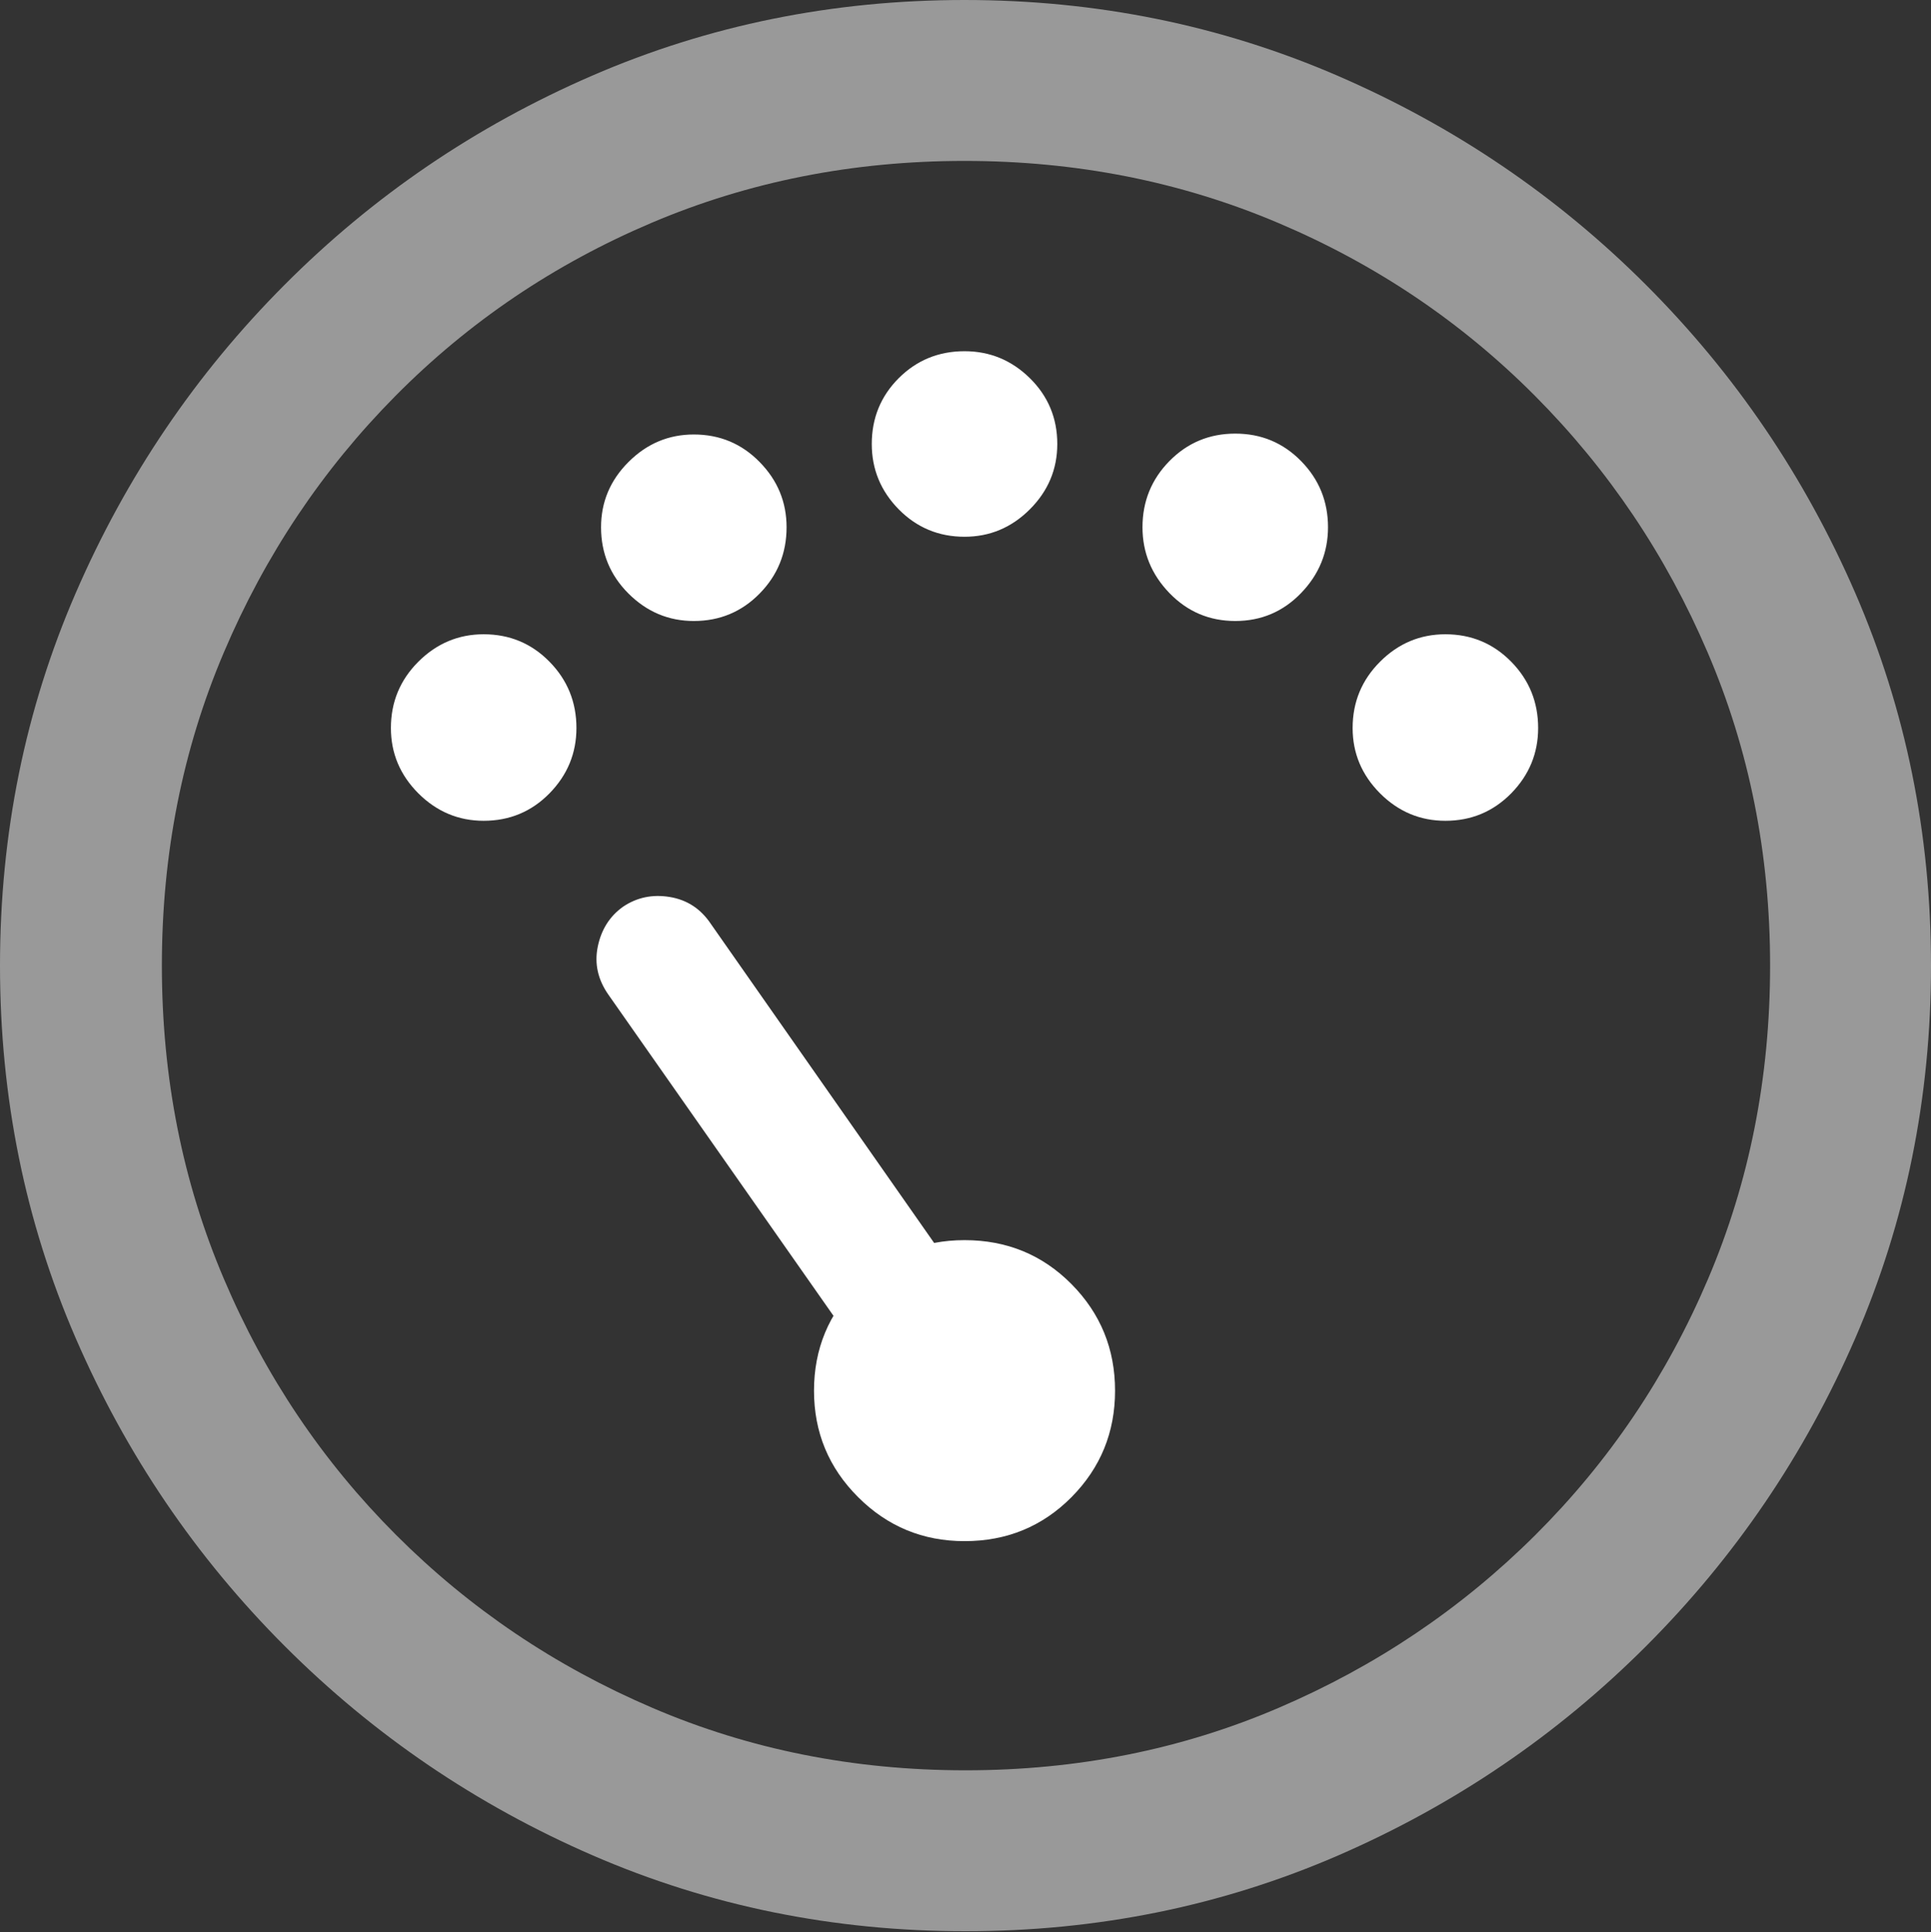 <?xml version="1.0" encoding="UTF-8"?>
<!--Generator: Apple Native CoreSVG 175.5-->
<!DOCTYPE svg
PUBLIC "-//W3C//DTD SVG 1.1//EN"
       "http://www.w3.org/Graphics/SVG/1.1/DTD/svg11.dtd">
<svg version="1.1" xmlns="http://www.w3.org/2000/svg" xmlns:xlink="http://www.w3.org/1999/xlink" width="19.922" height="19.932">
 <rect width="100%" height="100%" fill="#333333" stroke="none"/>
 <g>
  <rect height="19.932" opacity="0" width="19.922" x="0" y="0"/>
  <path d="M9.961 19.922Q12.002 19.922 13.804 19.141Q15.605 18.359 16.982 16.982Q18.359 15.605 19.141 13.804Q19.922 12.002 19.922 9.961Q19.922 7.92 19.141 6.118Q18.359 4.316 16.982 2.939Q15.605 1.562 13.799 0.781Q11.992 0 9.951 0Q7.91 0 6.108 0.781Q4.307 1.562 2.935 2.939Q1.562 4.316 0.781 6.118Q0 7.92 0 9.961Q0 12.002 0.781 13.804Q1.562 15.605 2.939 16.982Q4.316 18.359 6.118 19.141Q7.92 19.922 9.961 19.922ZM9.961 18.262Q8.232 18.262 6.729 17.617Q5.225 16.973 4.087 15.835Q2.949 14.697 2.31 13.193Q1.67 11.69 1.67 9.961Q1.67 8.232 2.31 6.729Q2.949 5.225 4.082 4.082Q5.215 2.939 6.719 2.3Q8.223 1.66 9.951 1.66Q11.68 1.66 13.188 2.3Q14.697 2.939 15.835 4.082Q16.973 5.225 17.617 6.729Q18.262 8.232 18.262 9.961Q18.262 11.69 17.622 13.193Q16.982 14.697 15.84 15.835Q14.697 16.973 13.193 17.617Q11.69 18.262 9.961 18.262Z" fill="rgba(255,255,255,0.5)"/>
  <path d="M8.75 13.789L9.795 13.047L7.334 9.531Q7.178 9.297 6.909 9.253Q6.641 9.209 6.426 9.355Q6.221 9.502 6.167 9.766Q6.113 10.029 6.279 10.264ZM9.951 15.898Q10.605 15.898 11.055 15.444Q11.504 14.99 11.504 14.346Q11.504 13.701 11.055 13.247Q10.605 12.793 9.951 12.793Q9.307 12.793 8.853 13.247Q8.398 13.701 8.398 14.346Q8.398 14.99 8.853 15.444Q9.307 15.898 9.951 15.898ZM4.99 8.467Q5.391 8.467 5.669 8.184Q5.947 7.9 5.947 7.51Q5.947 7.109 5.669 6.826Q5.391 6.543 4.99 6.543Q4.6 6.543 4.316 6.826Q4.033 7.109 4.033 7.51Q4.033 7.9 4.316 8.184Q4.6 8.467 4.99 8.467ZM7.158 6.406Q7.559 6.406 7.837 6.123Q8.115 5.84 8.115 5.439Q8.115 5.049 7.837 4.766Q7.559 4.482 7.158 4.482Q6.768 4.482 6.484 4.766Q6.201 5.049 6.201 5.439Q6.201 5.84 6.484 6.123Q6.768 6.406 7.158 6.406ZM9.951 5.537Q10.342 5.537 10.625 5.254Q10.908 4.971 10.908 4.58Q10.908 4.18 10.625 3.901Q10.342 3.623 9.951 3.623Q9.551 3.623 9.272 3.901Q8.994 4.18 8.994 4.58Q8.994 4.971 9.272 5.254Q9.551 5.537 9.951 5.537ZM12.744 6.406Q13.145 6.406 13.423 6.118Q13.701 5.83 13.701 5.439Q13.701 5.039 13.423 4.756Q13.145 4.473 12.744 4.473Q12.344 4.473 12.065 4.756Q11.787 5.039 11.787 5.439Q11.787 5.83 12.065 6.118Q12.344 6.406 12.744 6.406ZM14.912 8.467Q15.312 8.467 15.591 8.184Q15.869 7.9 15.869 7.51Q15.869 7.109 15.591 6.826Q15.312 6.543 14.912 6.543Q14.521 6.543 14.238 6.826Q13.955 7.109 13.955 7.51Q13.955 7.9 14.238 8.184Q14.521 8.467 14.912 8.467Z" fill="#ffffff"/>
 </g>
</svg>

